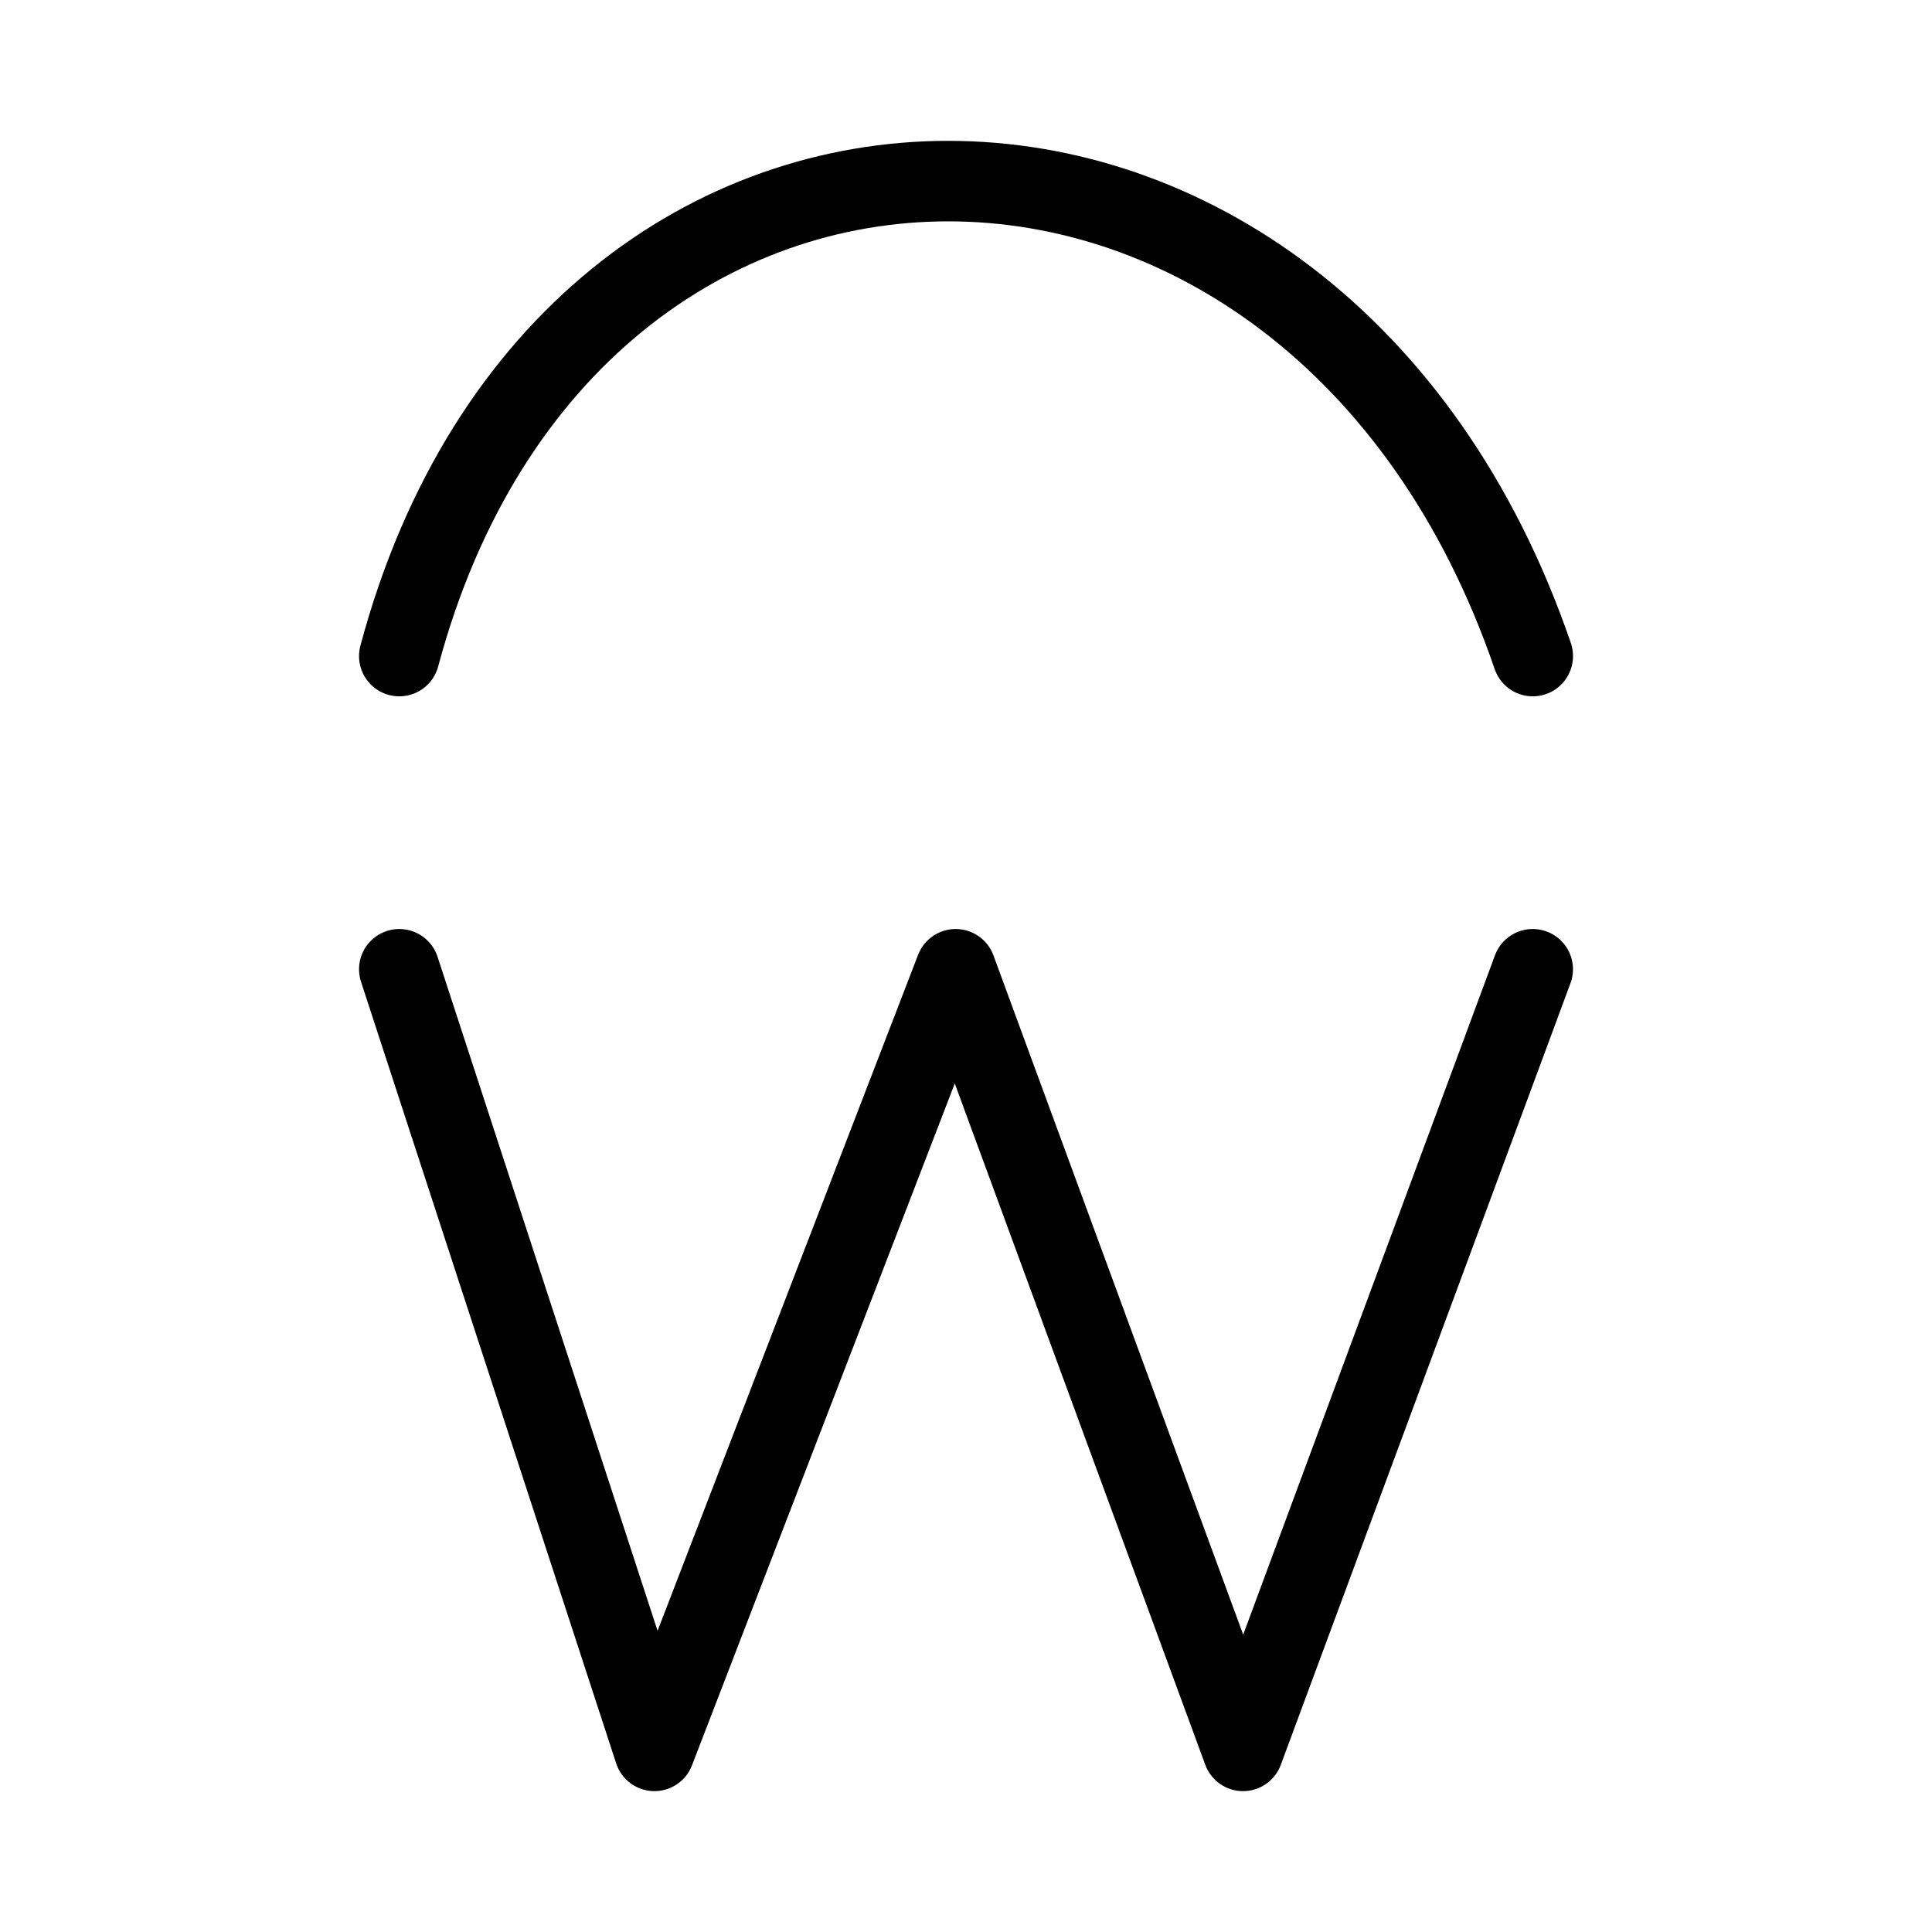 <?xml version="1.0" encoding="UTF-8"?><svg id="a" xmlns="http://www.w3.org/2000/svg" viewBox="0 0 48 48"><defs><style>.c{stroke-width:2px;fill:none;stroke:#000;stroke-linecap:round;stroke-linejoin:round;}</style></defs><path class="c" d="m9.92,16.3c4.211-15.734,22.771-15.734,28.161,0"/><path class="c" d="m9.92,24.081l6.339,19.419,7.484-19.419,7.14,19.419,7.197-19.419"/></svg>